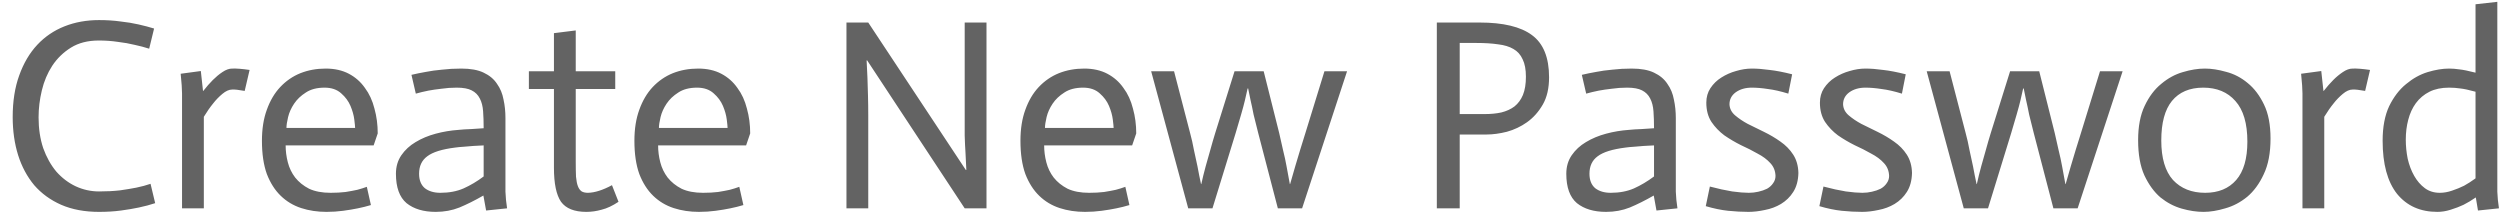 <svg width="156" height="14" viewBox="0 0 156 14" fill="none" xmlns="http://www.w3.org/2000/svg">
<path d="M9.309 3.038C9.025 2.947 8.725 2.868 8.408 2.8C8.09 2.721 7.739 2.658 7.354 2.613C6.98 2.556 6.583 2.528 6.164 2.528C5.484 2.528 4.906 2.675 4.43 2.97C3.954 3.265 3.563 3.644 3.257 4.109C2.962 4.562 2.747 5.072 2.611 5.639C2.475 6.206 2.407 6.767 2.407 7.322C2.407 8.025 2.503 8.665 2.696 9.243C2.9 9.81 3.172 10.297 3.512 10.705C3.863 11.102 4.265 11.408 4.719 11.623C5.183 11.838 5.671 11.946 6.181 11.946C6.657 11.946 7.093 11.923 7.49 11.878C7.886 11.821 8.226 11.765 8.51 11.708C8.838 11.64 9.133 11.561 9.394 11.47L9.683 12.677C9.377 12.779 9.037 12.87 8.663 12.949C8.345 13.017 7.977 13.079 7.558 13.136C7.138 13.193 6.679 13.221 6.181 13.221C5.285 13.221 4.498 13.074 3.818 12.779C3.149 12.484 2.588 12.076 2.135 11.555C1.693 11.022 1.358 10.399 1.132 9.685C0.905 8.96 0.792 8.166 0.792 7.305C0.792 6.319 0.928 5.452 1.2 4.704C1.472 3.945 1.846 3.31 2.322 2.8C2.798 2.29 3.364 1.905 4.022 1.644C4.679 1.383 5.399 1.253 6.181 1.253C6.657 1.253 7.099 1.281 7.507 1.338C7.926 1.383 8.306 1.446 8.646 1.525C8.997 1.604 9.32 1.689 9.615 1.78L9.309 3.038ZM11.359 5.826C11.359 5.565 11.331 5.157 11.274 4.602L12.532 4.432L12.668 5.673H12.685C12.889 5.412 13.088 5.186 13.28 4.993C13.473 4.8 13.671 4.636 13.875 4.5C14.091 4.353 14.294 4.279 14.487 4.279C14.748 4.268 15.111 4.296 15.575 4.364L15.269 5.673C14.895 5.605 14.634 5.577 14.487 5.588C14.294 5.588 14.091 5.679 13.875 5.86C13.66 6.041 13.473 6.234 13.314 6.438C13.11 6.687 12.912 6.971 12.719 7.288V13H11.359V5.826ZM23.145 12.796C22.884 12.875 22.612 12.943 22.329 13C22.057 13.057 21.751 13.108 21.411 13.153C21.082 13.198 20.736 13.221 20.374 13.221C19.807 13.221 19.28 13.142 18.793 12.983C18.305 12.824 17.88 12.569 17.518 12.218C17.155 11.867 16.866 11.413 16.651 10.858C16.447 10.291 16.345 9.6 16.345 8.784C16.345 8.047 16.447 7.401 16.651 6.846C16.855 6.279 17.132 5.809 17.484 5.435C17.846 5.05 18.266 4.761 18.742 4.568C19.229 4.375 19.756 4.279 20.323 4.279C20.878 4.279 21.36 4.387 21.768 4.602C22.176 4.817 22.51 5.112 22.771 5.486C23.043 5.849 23.241 6.279 23.366 6.778C23.502 7.265 23.57 7.781 23.57 8.325L23.315 9.073H17.824C17.824 9.424 17.869 9.776 17.96 10.127C18.05 10.478 18.203 10.796 18.419 11.079C18.645 11.362 18.934 11.595 19.286 11.776C19.648 11.946 20.096 12.031 20.629 12.031C20.969 12.031 21.28 12.014 21.564 11.98C21.847 11.935 22.091 11.889 22.295 11.844C22.51 11.787 22.708 11.725 22.89 11.657L23.145 12.796ZM22.159 7.985C22.159 7.906 22.142 7.73 22.108 7.458C22.074 7.186 21.994 6.903 21.87 6.608C21.745 6.313 21.552 6.053 21.292 5.826C21.031 5.588 20.685 5.469 20.255 5.469C19.779 5.469 19.388 5.571 19.082 5.775C18.776 5.968 18.532 6.2 18.351 6.472C18.169 6.744 18.045 7.022 17.977 7.305C17.909 7.588 17.875 7.815 17.875 7.985H22.159ZM30.18 9.073C29.954 9.084 29.738 9.096 29.534 9.107C29.33 9.118 29.126 9.135 28.922 9.158C28.73 9.169 28.554 9.186 28.395 9.209C27.579 9.311 27.001 9.492 26.661 9.753C26.321 10.002 26.151 10.365 26.151 10.841C26.151 11.238 26.27 11.538 26.508 11.742C26.758 11.935 27.081 12.031 27.477 12.031C28.021 12.031 28.503 11.94 28.922 11.759C29.353 11.566 29.772 11.317 30.18 11.011V9.073ZM30.163 12.201C29.631 12.507 29.132 12.756 28.667 12.949C28.214 13.13 27.721 13.221 27.188 13.221C26.429 13.221 25.823 13.04 25.369 12.677C24.927 12.303 24.706 11.691 24.706 10.841C24.706 10.399 24.82 10.014 25.046 9.685C25.273 9.356 25.568 9.084 25.93 8.869C26.304 8.642 26.724 8.467 27.188 8.342C27.653 8.217 28.129 8.138 28.616 8.104C28.82 8.081 29.087 8.064 29.415 8.053C29.744 8.03 29.999 8.013 30.18 8.002C30.18 7.605 30.169 7.254 30.146 6.948C30.124 6.631 30.056 6.364 29.942 6.149C29.829 5.922 29.659 5.752 29.432 5.639C29.217 5.526 28.905 5.469 28.497 5.469C28.169 5.469 27.851 5.492 27.545 5.537C27.239 5.571 26.967 5.611 26.729 5.656C26.446 5.713 26.185 5.775 25.947 5.843L25.675 4.67C25.959 4.602 26.265 4.54 26.593 4.483C26.877 4.426 27.205 4.381 27.579 4.347C27.953 4.302 28.356 4.279 28.786 4.279C29.364 4.279 29.829 4.364 30.18 4.534C30.543 4.704 30.821 4.936 31.013 5.231C31.217 5.514 31.353 5.843 31.421 6.217C31.501 6.58 31.54 6.965 31.54 7.373V11.453C31.54 11.612 31.54 11.782 31.54 11.963C31.552 12.133 31.563 12.303 31.574 12.473C31.597 12.643 31.62 12.819 31.642 13L30.333 13.136L30.163 12.201ZM35.926 1.899V4.449H38.391V5.554H35.926V10.093C35.926 10.467 35.932 10.779 35.943 11.028C35.966 11.277 36.005 11.476 36.062 11.623C36.119 11.77 36.198 11.878 36.3 11.946C36.402 12.003 36.532 12.031 36.691 12.031C37.122 12.02 37.62 11.861 38.187 11.555L38.595 12.592C38.221 12.841 37.87 13.006 37.541 13.085C37.224 13.176 36.906 13.221 36.589 13.221C35.841 13.221 35.314 13.011 35.008 12.592C34.713 12.161 34.566 11.453 34.566 10.467V5.554H33.002V4.449H34.566V2.069L35.926 1.899ZM46.387 12.796C46.126 12.875 45.854 12.943 45.571 13C45.299 13.057 44.993 13.108 44.653 13.153C44.324 13.198 43.978 13.221 43.616 13.221C43.049 13.221 42.522 13.142 42.035 12.983C41.547 12.824 41.123 12.569 40.76 12.218C40.397 11.867 40.108 11.413 39.893 10.858C39.689 10.291 39.587 9.6 39.587 8.784C39.587 8.047 39.689 7.401 39.893 6.846C40.097 6.279 40.374 5.809 40.726 5.435C41.089 5.05 41.508 4.761 41.984 4.568C42.471 4.375 42.998 4.279 43.565 4.279C44.12 4.279 44.602 4.387 45.01 4.602C45.418 4.817 45.752 5.112 46.013 5.486C46.285 5.849 46.483 6.279 46.608 6.778C46.744 7.265 46.812 7.781 46.812 8.325L46.557 9.073H41.066C41.066 9.424 41.111 9.776 41.202 10.127C41.292 10.478 41.446 10.796 41.661 11.079C41.888 11.362 42.176 11.595 42.528 11.776C42.891 11.946 43.338 12.031 43.871 12.031C44.211 12.031 44.523 12.014 44.806 11.98C45.089 11.935 45.333 11.889 45.537 11.844C45.752 11.787 45.95 11.725 46.132 11.657L46.387 12.796ZM45.401 7.985C45.401 7.906 45.384 7.73 45.35 7.458C45.316 7.186 45.236 6.903 45.112 6.608C44.987 6.313 44.794 6.053 44.534 5.826C44.273 5.588 43.928 5.469 43.497 5.469C43.021 5.469 42.63 5.571 42.324 5.775C42.018 5.968 41.774 6.2 41.593 6.472C41.411 6.744 41.287 7.022 41.219 7.305C41.151 7.588 41.117 7.815 41.117 7.985H45.401ZM52.819 1.406H54.179L60.265 10.603H60.299C60.277 10.274 60.26 9.923 60.248 9.549C60.226 9.232 60.209 8.869 60.197 8.461C60.197 8.042 60.197 7.617 60.197 7.186V1.406H61.557V13H60.197L54.111 3.769H54.077C54.089 4.109 54.106 4.466 54.128 4.84C54.14 5.169 54.151 5.537 54.162 5.945C54.174 6.353 54.179 6.772 54.179 7.203V13H52.819V1.406ZM70.476 12.796C70.215 12.875 69.943 12.943 69.66 13C69.388 13.057 69.082 13.108 68.742 13.153C68.413 13.198 68.067 13.221 67.705 13.221C67.138 13.221 66.611 13.142 66.124 12.983C65.636 12.824 65.211 12.569 64.849 12.218C64.486 11.867 64.197 11.413 63.982 10.858C63.778 10.291 63.676 9.6 63.676 8.784C63.676 8.047 63.778 7.401 63.982 6.846C64.186 6.279 64.463 5.809 64.815 5.435C65.177 5.05 65.597 4.761 66.073 4.568C66.56 4.375 67.087 4.279 67.654 4.279C68.209 4.279 68.691 4.387 69.099 4.602C69.507 4.817 69.841 5.112 70.102 5.486C70.374 5.849 70.572 6.279 70.697 6.778C70.833 7.265 70.901 7.781 70.901 8.325L70.646 9.073H65.155C65.155 9.424 65.2 9.776 65.291 10.127C65.381 10.478 65.534 10.796 65.75 11.079C65.976 11.362 66.265 11.595 66.617 11.776C66.979 11.946 67.427 12.031 67.96 12.031C68.3 12.031 68.611 12.014 68.895 11.98C69.178 11.935 69.422 11.889 69.626 11.844C69.841 11.787 70.039 11.725 70.221 11.657L70.476 12.796ZM69.49 7.985C69.49 7.906 69.473 7.73 69.439 7.458C69.405 7.186 69.325 6.903 69.201 6.608C69.076 6.313 68.883 6.053 68.623 5.826C68.362 5.588 68.016 5.469 67.586 5.469C67.11 5.469 66.719 5.571 66.413 5.775C66.107 5.968 65.863 6.2 65.682 6.472C65.5 6.744 65.376 7.022 65.308 7.305C65.24 7.588 65.206 7.815 65.206 7.985H69.49ZM71.833 4.449H73.261L74.264 8.308C74.355 8.637 74.434 8.988 74.502 9.362C74.582 9.725 74.655 10.065 74.723 10.382C74.791 10.756 74.865 11.124 74.944 11.487H74.961C75.041 11.124 75.131 10.756 75.233 10.382C75.324 10.065 75.42 9.725 75.522 9.362C75.624 8.988 75.726 8.637 75.828 8.308L77.035 4.449H78.854L79.823 8.308C79.903 8.637 79.982 8.988 80.061 9.362C80.152 9.725 80.226 10.065 80.282 10.382C80.35 10.756 80.418 11.124 80.486 11.487H80.503C80.605 11.113 80.713 10.739 80.826 10.365C80.917 10.048 81.019 9.708 81.132 9.345C81.246 8.971 81.353 8.625 81.455 8.308L82.645 4.449H84.056L81.251 13H79.738L78.514 8.308C78.401 7.877 78.305 7.492 78.225 7.152C78.157 6.801 78.095 6.506 78.038 6.268C77.982 5.985 77.931 5.735 77.885 5.52H77.851C77.806 5.735 77.749 5.985 77.681 6.268C77.625 6.506 77.545 6.801 77.443 7.152C77.341 7.492 77.228 7.877 77.103 8.308L75.658 13H74.145L71.833 4.449ZM89.658 1.406H92.327C93.8 1.406 94.888 1.667 95.591 2.188C96.305 2.709 96.662 3.588 96.662 4.823C96.662 5.503 96.532 6.07 96.271 6.523C96.01 6.976 95.682 7.345 95.285 7.628C94.9 7.9 94.48 8.098 94.027 8.223C93.574 8.336 93.154 8.393 92.769 8.393H91.086V13H89.658V1.406ZM91.086 7.118H92.65C93.035 7.118 93.381 7.084 93.687 7.016C94.004 6.937 94.276 6.812 94.503 6.642C94.73 6.461 94.905 6.223 95.03 5.928C95.155 5.622 95.217 5.242 95.217 4.789C95.217 4.336 95.149 3.973 95.013 3.701C94.888 3.418 94.696 3.202 94.435 3.055C94.186 2.908 93.868 2.811 93.483 2.766C93.098 2.709 92.65 2.681 92.14 2.681H91.086V7.118ZM103.211 9.073C102.984 9.084 102.769 9.096 102.565 9.107C102.361 9.118 102.157 9.135 101.953 9.158C101.76 9.169 101.584 9.186 101.426 9.209C100.61 9.311 100.032 9.492 99.692 9.753C99.352 10.002 99.182 10.365 99.182 10.841C99.182 11.238 99.301 11.538 99.539 11.742C99.788 11.935 100.111 12.031 100.508 12.031C101.052 12.031 101.533 11.94 101.953 11.759C102.383 11.566 102.803 11.317 103.211 11.011V9.073ZM103.194 12.201C102.661 12.507 102.162 12.756 101.698 12.949C101.244 13.13 100.751 13.221 100.219 13.221C99.459 13.221 98.853 13.04 98.4 12.677C97.958 12.303 97.737 11.691 97.737 10.841C97.737 10.399 97.85 10.014 98.077 9.685C98.303 9.356 98.598 9.084 98.961 8.869C99.335 8.642 99.754 8.467 100.219 8.342C100.683 8.217 101.159 8.138 101.647 8.104C101.851 8.081 102.117 8.064 102.446 8.053C102.774 8.03 103.029 8.013 103.211 8.002C103.211 7.605 103.199 7.254 103.177 6.948C103.154 6.631 103.086 6.364 102.973 6.149C102.859 5.922 102.689 5.752 102.463 5.639C102.247 5.526 101.936 5.469 101.528 5.469C101.199 5.469 100.882 5.492 100.576 5.537C100.27 5.571 99.998 5.611 99.76 5.656C99.476 5.713 99.216 5.775 98.978 5.843L98.706 4.67C98.989 4.602 99.295 4.54 99.624 4.483C99.907 4.426 100.236 4.381 100.61 4.347C100.984 4.302 101.386 4.279 101.817 4.279C102.395 4.279 102.859 4.364 103.211 4.534C103.573 4.704 103.851 4.936 104.044 5.231C104.248 5.514 104.384 5.843 104.452 6.217C104.531 6.58 104.571 6.965 104.571 7.373V11.453C104.571 11.612 104.571 11.782 104.571 11.963C104.582 12.133 104.593 12.303 104.605 12.473C104.627 12.643 104.65 12.819 104.673 13L103.364 13.136L103.194 12.201ZM111.591 5.843C111.115 5.696 110.69 5.599 110.316 5.554C109.953 5.497 109.619 5.469 109.313 5.469C108.916 5.469 108.582 5.565 108.31 5.758C108.049 5.951 107.919 6.2 107.919 6.506C107.93 6.778 108.049 7.01 108.276 7.203C108.503 7.396 108.763 7.571 109.058 7.73C109.364 7.877 109.698 8.042 110.061 8.223C110.435 8.404 110.781 8.608 111.098 8.835C111.427 9.062 111.693 9.334 111.897 9.651C112.101 9.968 112.209 10.348 112.22 10.79C112.209 11.266 112.101 11.663 111.897 11.98C111.704 12.286 111.449 12.535 111.132 12.728C110.826 12.909 110.492 13.034 110.129 13.102C109.766 13.181 109.426 13.221 109.109 13.221C108.701 13.221 108.276 13.198 107.834 13.153C107.403 13.108 106.939 13.011 106.44 12.864L106.695 11.64C107.205 11.776 107.67 11.878 108.089 11.946C108.508 12.003 108.854 12.031 109.126 12.031C109.33 12.031 109.528 12.008 109.721 11.963C109.925 11.918 110.106 11.855 110.265 11.776C110.424 11.685 110.548 11.572 110.639 11.436C110.741 11.3 110.792 11.147 110.792 10.977C110.781 10.66 110.673 10.393 110.469 10.178C110.265 9.951 109.999 9.753 109.67 9.583C109.353 9.402 109.007 9.226 108.633 9.056C108.27 8.875 107.925 8.671 107.596 8.444C107.279 8.206 107.012 7.928 106.797 7.611C106.582 7.282 106.474 6.88 106.474 6.404C106.474 6.064 106.559 5.764 106.729 5.503C106.91 5.231 107.137 5.01 107.409 4.84C107.692 4.659 107.998 4.523 108.327 4.432C108.667 4.33 108.996 4.279 109.313 4.279C109.642 4.279 110.01 4.307 110.418 4.364C110.826 4.409 111.296 4.5 111.829 4.636L111.591 5.843ZM118.68 5.843C118.204 5.696 117.779 5.599 117.405 5.554C117.042 5.497 116.708 5.469 116.402 5.469C116.005 5.469 115.671 5.565 115.399 5.758C115.138 5.951 115.008 6.2 115.008 6.506C115.019 6.778 115.138 7.01 115.365 7.203C115.592 7.396 115.852 7.571 116.147 7.73C116.453 7.877 116.787 8.042 117.15 8.223C117.524 8.404 117.87 8.608 118.187 8.835C118.516 9.062 118.782 9.334 118.986 9.651C119.19 9.968 119.298 10.348 119.309 10.79C119.298 11.266 119.19 11.663 118.986 11.98C118.793 12.286 118.538 12.535 118.221 12.728C117.915 12.909 117.581 13.034 117.218 13.102C116.855 13.181 116.515 13.221 116.198 13.221C115.79 13.221 115.365 13.198 114.923 13.153C114.492 13.108 114.028 13.011 113.529 12.864L113.784 11.64C114.294 11.776 114.759 11.878 115.178 11.946C115.597 12.003 115.943 12.031 116.215 12.031C116.419 12.031 116.617 12.008 116.81 11.963C117.014 11.918 117.195 11.855 117.354 11.776C117.513 11.685 117.637 11.572 117.728 11.436C117.83 11.3 117.881 11.147 117.881 10.977C117.87 10.66 117.762 10.393 117.558 10.178C117.354 9.951 117.088 9.753 116.759 9.583C116.442 9.402 116.096 9.226 115.722 9.056C115.359 8.875 115.014 8.671 114.685 8.444C114.368 8.206 114.101 7.928 113.886 7.611C113.671 7.282 113.563 6.88 113.563 6.404C113.563 6.064 113.648 5.764 113.818 5.503C113.999 5.231 114.226 5.01 114.498 4.84C114.781 4.659 115.087 4.523 115.416 4.432C115.756 4.33 116.085 4.279 116.402 4.279C116.731 4.279 117.099 4.307 117.507 4.364C117.915 4.409 118.385 4.5 118.918 4.636L118.68 5.843ZM120.227 4.449H121.655L122.658 8.308C122.749 8.637 122.828 8.988 122.896 9.362C122.975 9.725 123.049 10.065 123.117 10.382C123.185 10.756 123.259 11.124 123.338 11.487H123.355C123.434 11.124 123.525 10.756 123.627 10.382C123.718 10.065 123.814 9.725 123.916 9.362C124.018 8.988 124.12 8.637 124.222 8.308L125.429 4.449H127.248L128.217 8.308C128.296 8.637 128.376 8.988 128.455 9.362C128.546 9.725 128.619 10.065 128.676 10.382C128.744 10.756 128.812 11.124 128.88 11.487H128.897C128.999 11.113 129.107 10.739 129.22 10.365C129.311 10.048 129.413 9.708 129.526 9.345C129.639 8.971 129.747 8.625 129.849 8.308L131.039 4.449H132.45L129.645 13H128.132L126.908 8.308C126.795 7.877 126.698 7.492 126.619 7.152C126.551 6.801 126.489 6.506 126.432 6.268C126.375 5.985 126.324 5.735 126.279 5.52H126.245C126.2 5.735 126.143 5.985 126.075 6.268C126.018 6.506 125.939 6.801 125.837 7.152C125.735 7.492 125.622 7.877 125.497 8.308L124.052 13H122.539L120.227 4.449ZM134.864 8.767C134.864 9.866 135.108 10.688 135.595 11.232C136.094 11.765 136.762 12.031 137.601 12.031C138.428 12.031 139.074 11.765 139.539 11.232C140.004 10.699 140.236 9.9 140.236 8.835C140.236 7.702 139.987 6.857 139.488 6.302C139.001 5.747 138.332 5.469 137.482 5.469C136.632 5.469 135.98 5.747 135.527 6.302C135.085 6.846 134.864 7.668 134.864 8.767ZM133.419 8.75C133.419 7.889 133.555 7.175 133.827 6.608C134.099 6.03 134.445 5.571 134.864 5.231C135.283 4.88 135.731 4.636 136.207 4.5C136.694 4.353 137.153 4.279 137.584 4.279C137.992 4.279 138.434 4.347 138.91 4.483C139.397 4.608 139.845 4.84 140.253 5.18C140.661 5.509 141.001 5.956 141.273 6.523C141.545 7.078 141.681 7.787 141.681 8.648C141.681 9.543 141.539 10.286 141.256 10.875C140.984 11.464 140.638 11.935 140.219 12.286C139.8 12.626 139.346 12.864 138.859 13C138.372 13.147 137.918 13.221 137.499 13.221C137.068 13.221 136.615 13.153 136.139 13.017C135.663 12.881 135.221 12.649 134.813 12.32C134.416 11.98 134.082 11.521 133.81 10.943C133.549 10.365 133.419 9.634 133.419 8.75ZM143.674 5.826C143.674 5.565 143.645 5.157 143.589 4.602L144.847 4.432L144.983 5.673H145C145.204 5.412 145.402 5.186 145.595 4.993C145.787 4.8 145.986 4.636 146.19 4.5C146.405 4.353 146.609 4.279 146.802 4.279C147.062 4.268 147.425 4.296 147.89 4.364L147.584 5.673C147.21 5.605 146.949 5.577 146.802 5.588C146.609 5.588 146.405 5.679 146.19 5.86C145.974 6.041 145.787 6.234 145.629 6.438C145.425 6.687 145.226 6.971 145.034 7.288V13H143.674V5.826ZM154.473 5.724C154.065 5.611 153.748 5.543 153.521 5.52C153.294 5.486 153.062 5.469 152.824 5.469C152.348 5.469 151.94 5.554 151.6 5.724C151.26 5.894 150.977 6.132 150.75 6.438C150.535 6.733 150.376 7.078 150.274 7.475C150.172 7.86 150.121 8.274 150.121 8.716C150.121 9.113 150.161 9.509 150.24 9.906C150.331 10.303 150.467 10.66 150.648 10.977C150.829 11.294 151.05 11.549 151.311 11.742C151.572 11.935 151.883 12.031 152.246 12.031C152.495 12.031 152.75 11.986 153.011 11.895C153.283 11.804 153.532 11.702 153.759 11.589C153.986 11.464 154.224 11.311 154.473 11.13V5.724ZM154.49 12.32C154.229 12.501 153.974 12.654 153.725 12.779C153.487 12.892 153.221 12.994 152.926 13.085C152.643 13.176 152.365 13.221 152.093 13.221C151.028 13.221 150.189 12.847 149.577 12.099C148.976 11.34 148.676 10.235 148.676 8.784C148.676 7.923 148.812 7.203 149.084 6.625C149.367 6.047 149.719 5.588 150.138 5.248C150.557 4.897 151.005 4.647 151.481 4.5C151.968 4.353 152.416 4.279 152.824 4.279C153.028 4.279 153.243 4.296 153.47 4.33C153.697 4.353 154.031 4.421 154.473 4.534V0.267L155.833 0.114V11.453C155.833 11.612 155.833 11.782 155.833 11.963C155.844 12.133 155.856 12.303 155.867 12.473C155.89 12.643 155.912 12.819 155.935 13L154.626 13.136L154.49 12.32Z" fill="#636363"/>
</svg>
